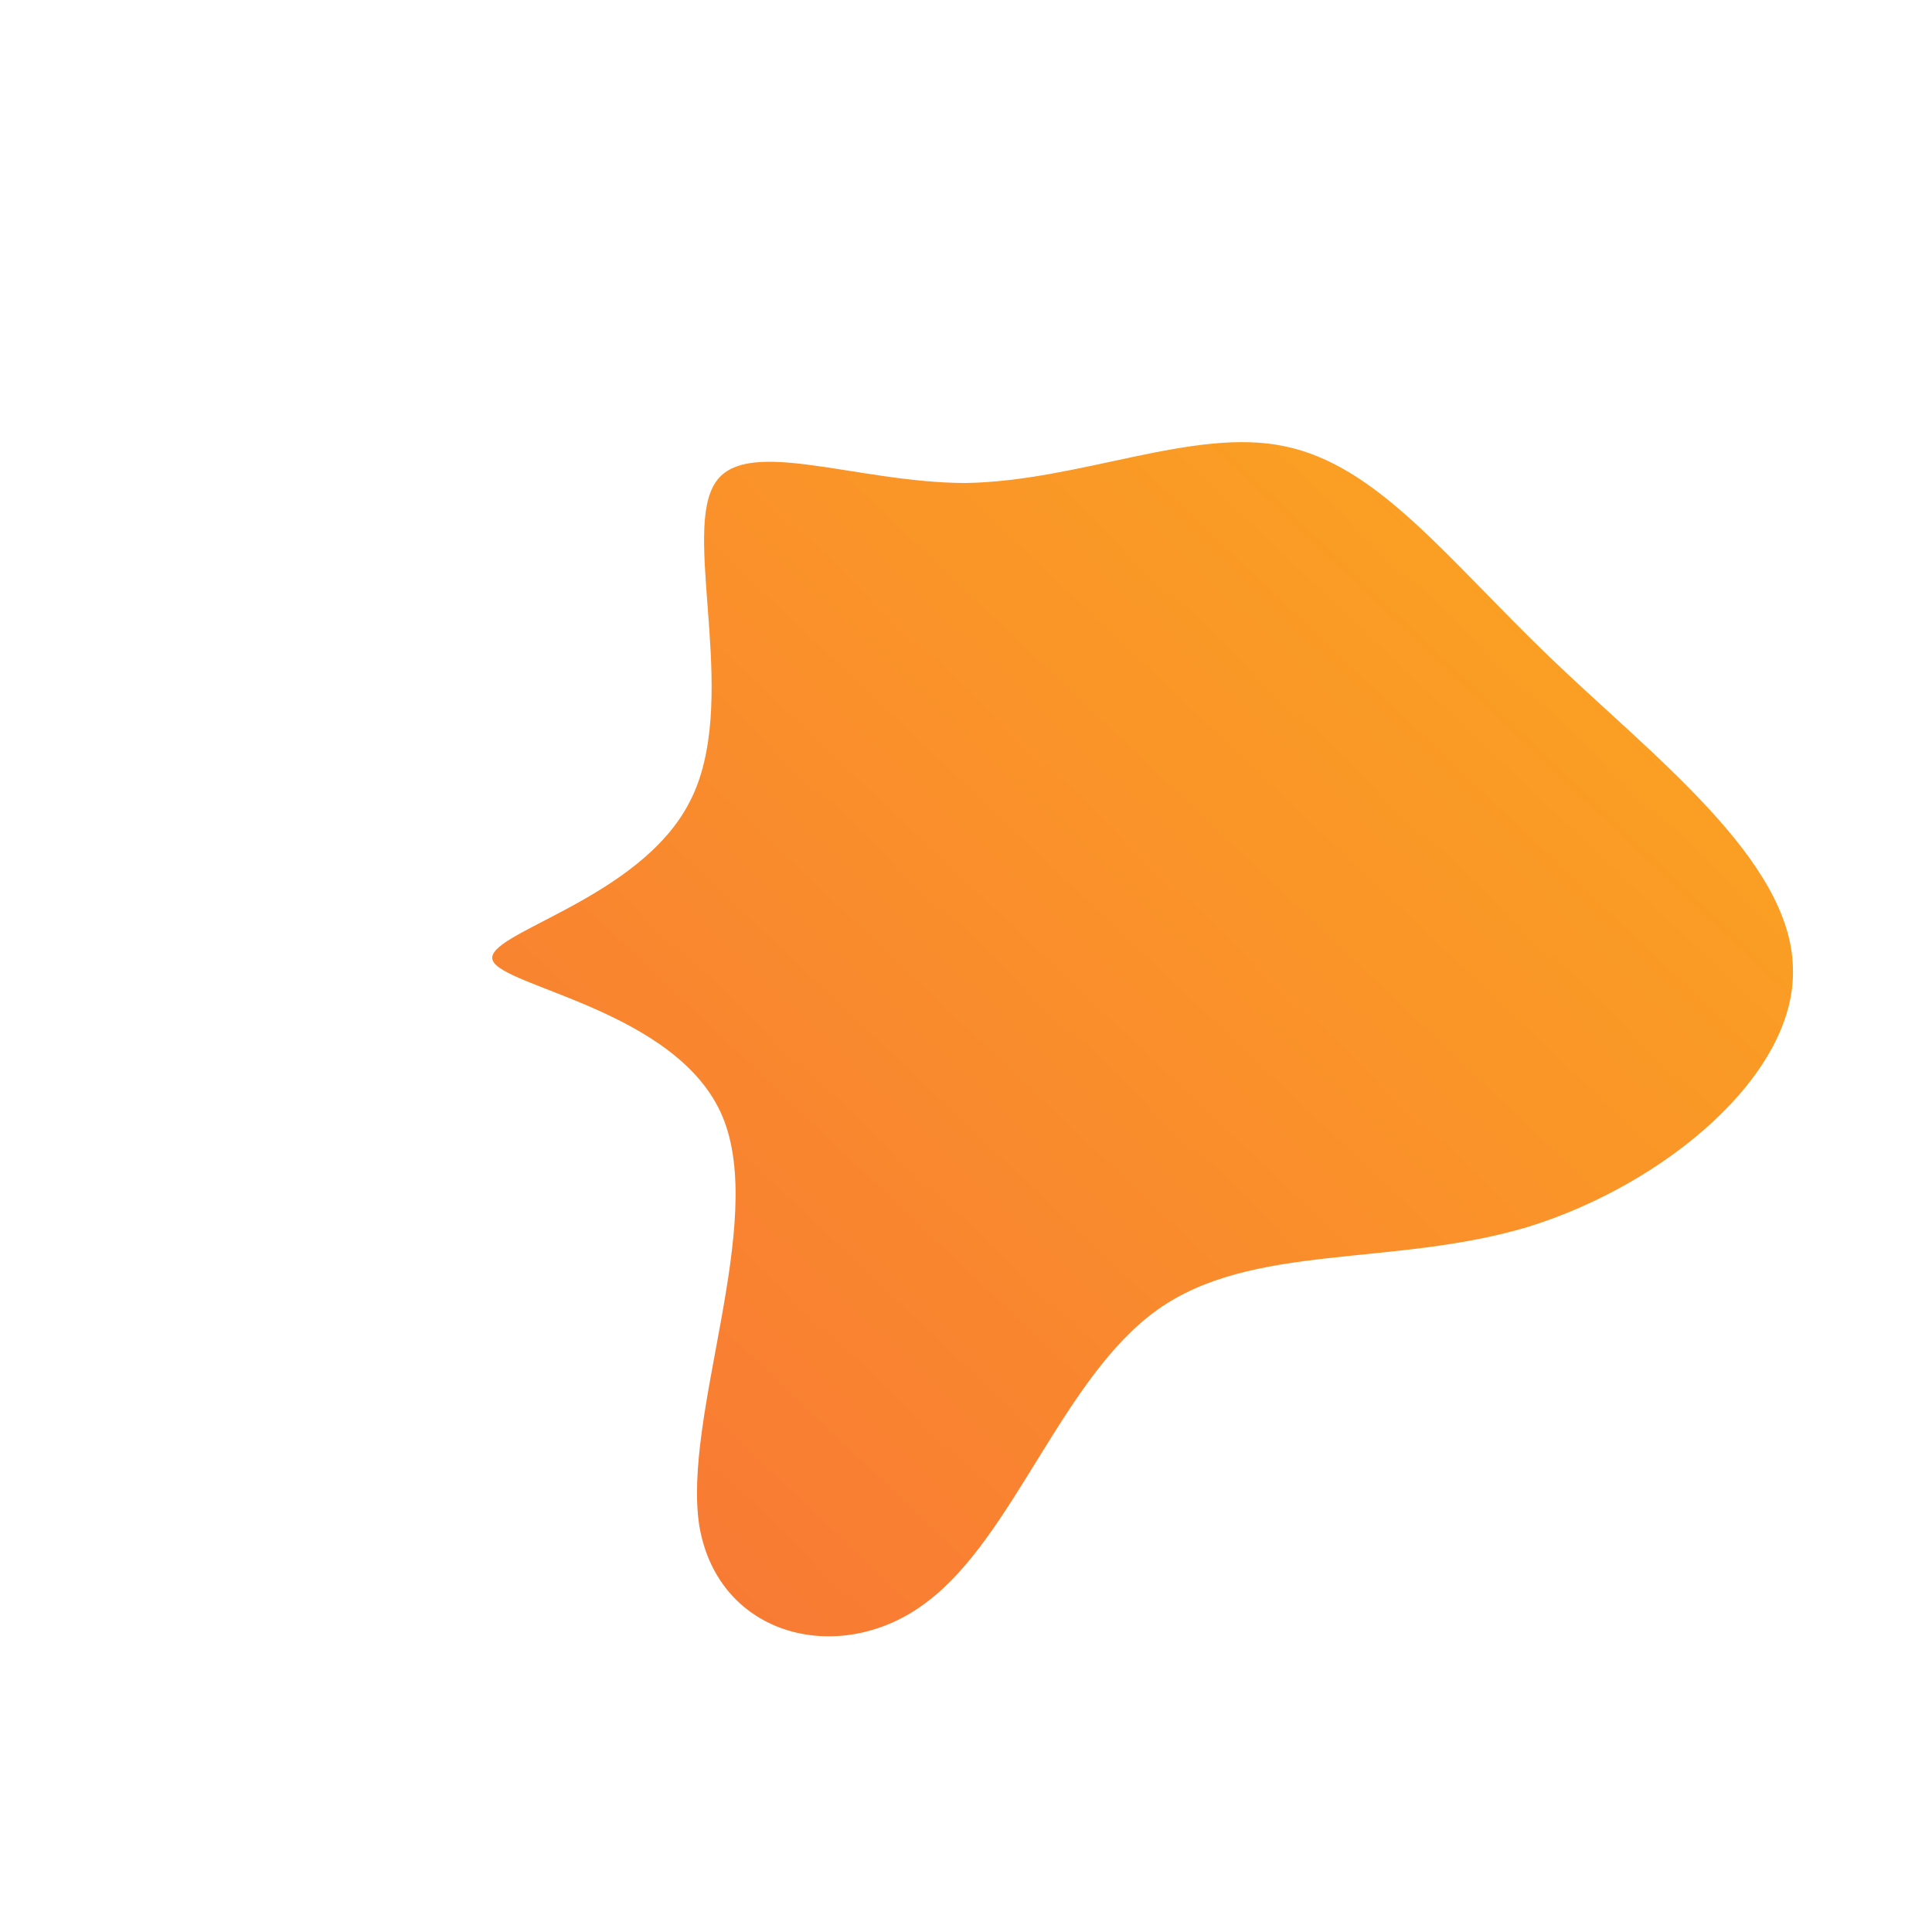 <!--?xml version="1.0" standalone="no"?-->
              <svg id="sw-js-blob-svg" viewBox="0 0 100 100" xmlns="http://www.w3.org/2000/svg" version="1.1">
                    <defs> 
                        <linearGradient id="sw-gradient" x1="0" x2="1" y1="1" y2="0">
                            <stop id="stop1" stop-color="rgba(248, 117, 55, 1)" offset="0%"></stop>
                            <stop id="stop2" stop-color="rgba(251, 168, 31, 1)" offset="100%"></stop>
                        </linearGradient>
                    </defs>
                <path fill="url(#sw-gradient)" d="M16.5,-26.9C21.3,-25.9,24.8,-21.2,30.2,-16C35.5,-10.9,42.7,-5.5,42.8,0.1C43,5.6,36.2,11.3,29.1,13.5C22.1,15.6,14.8,14.3,9.9,17.8C5,21.3,2.5,29.5,-2,32.9C-6.4,36.3,-12.8,34.8,-13.8,29C-14.7,23.3,-10.3,13.3,-12.6,7.8C-14.9,2.3,-24,1.1,-24.5,-0.3C-25,-1.7,-16.9,-3.4,-14.3,-8.5C-11.7,-13.5,-14.6,-21.9,-13.1,-24.8C-11.7,-27.6,-5.8,-25,0,-25C5.9,-25.1,11.8,-27.9,16.5,-26.9Z" width="100%" height="100%" transform="translate(50 50)" stroke-width="0" style="transition: all 0.3s ease 0s;" stroke="url(#sw-gradient)"></path>
              </svg>